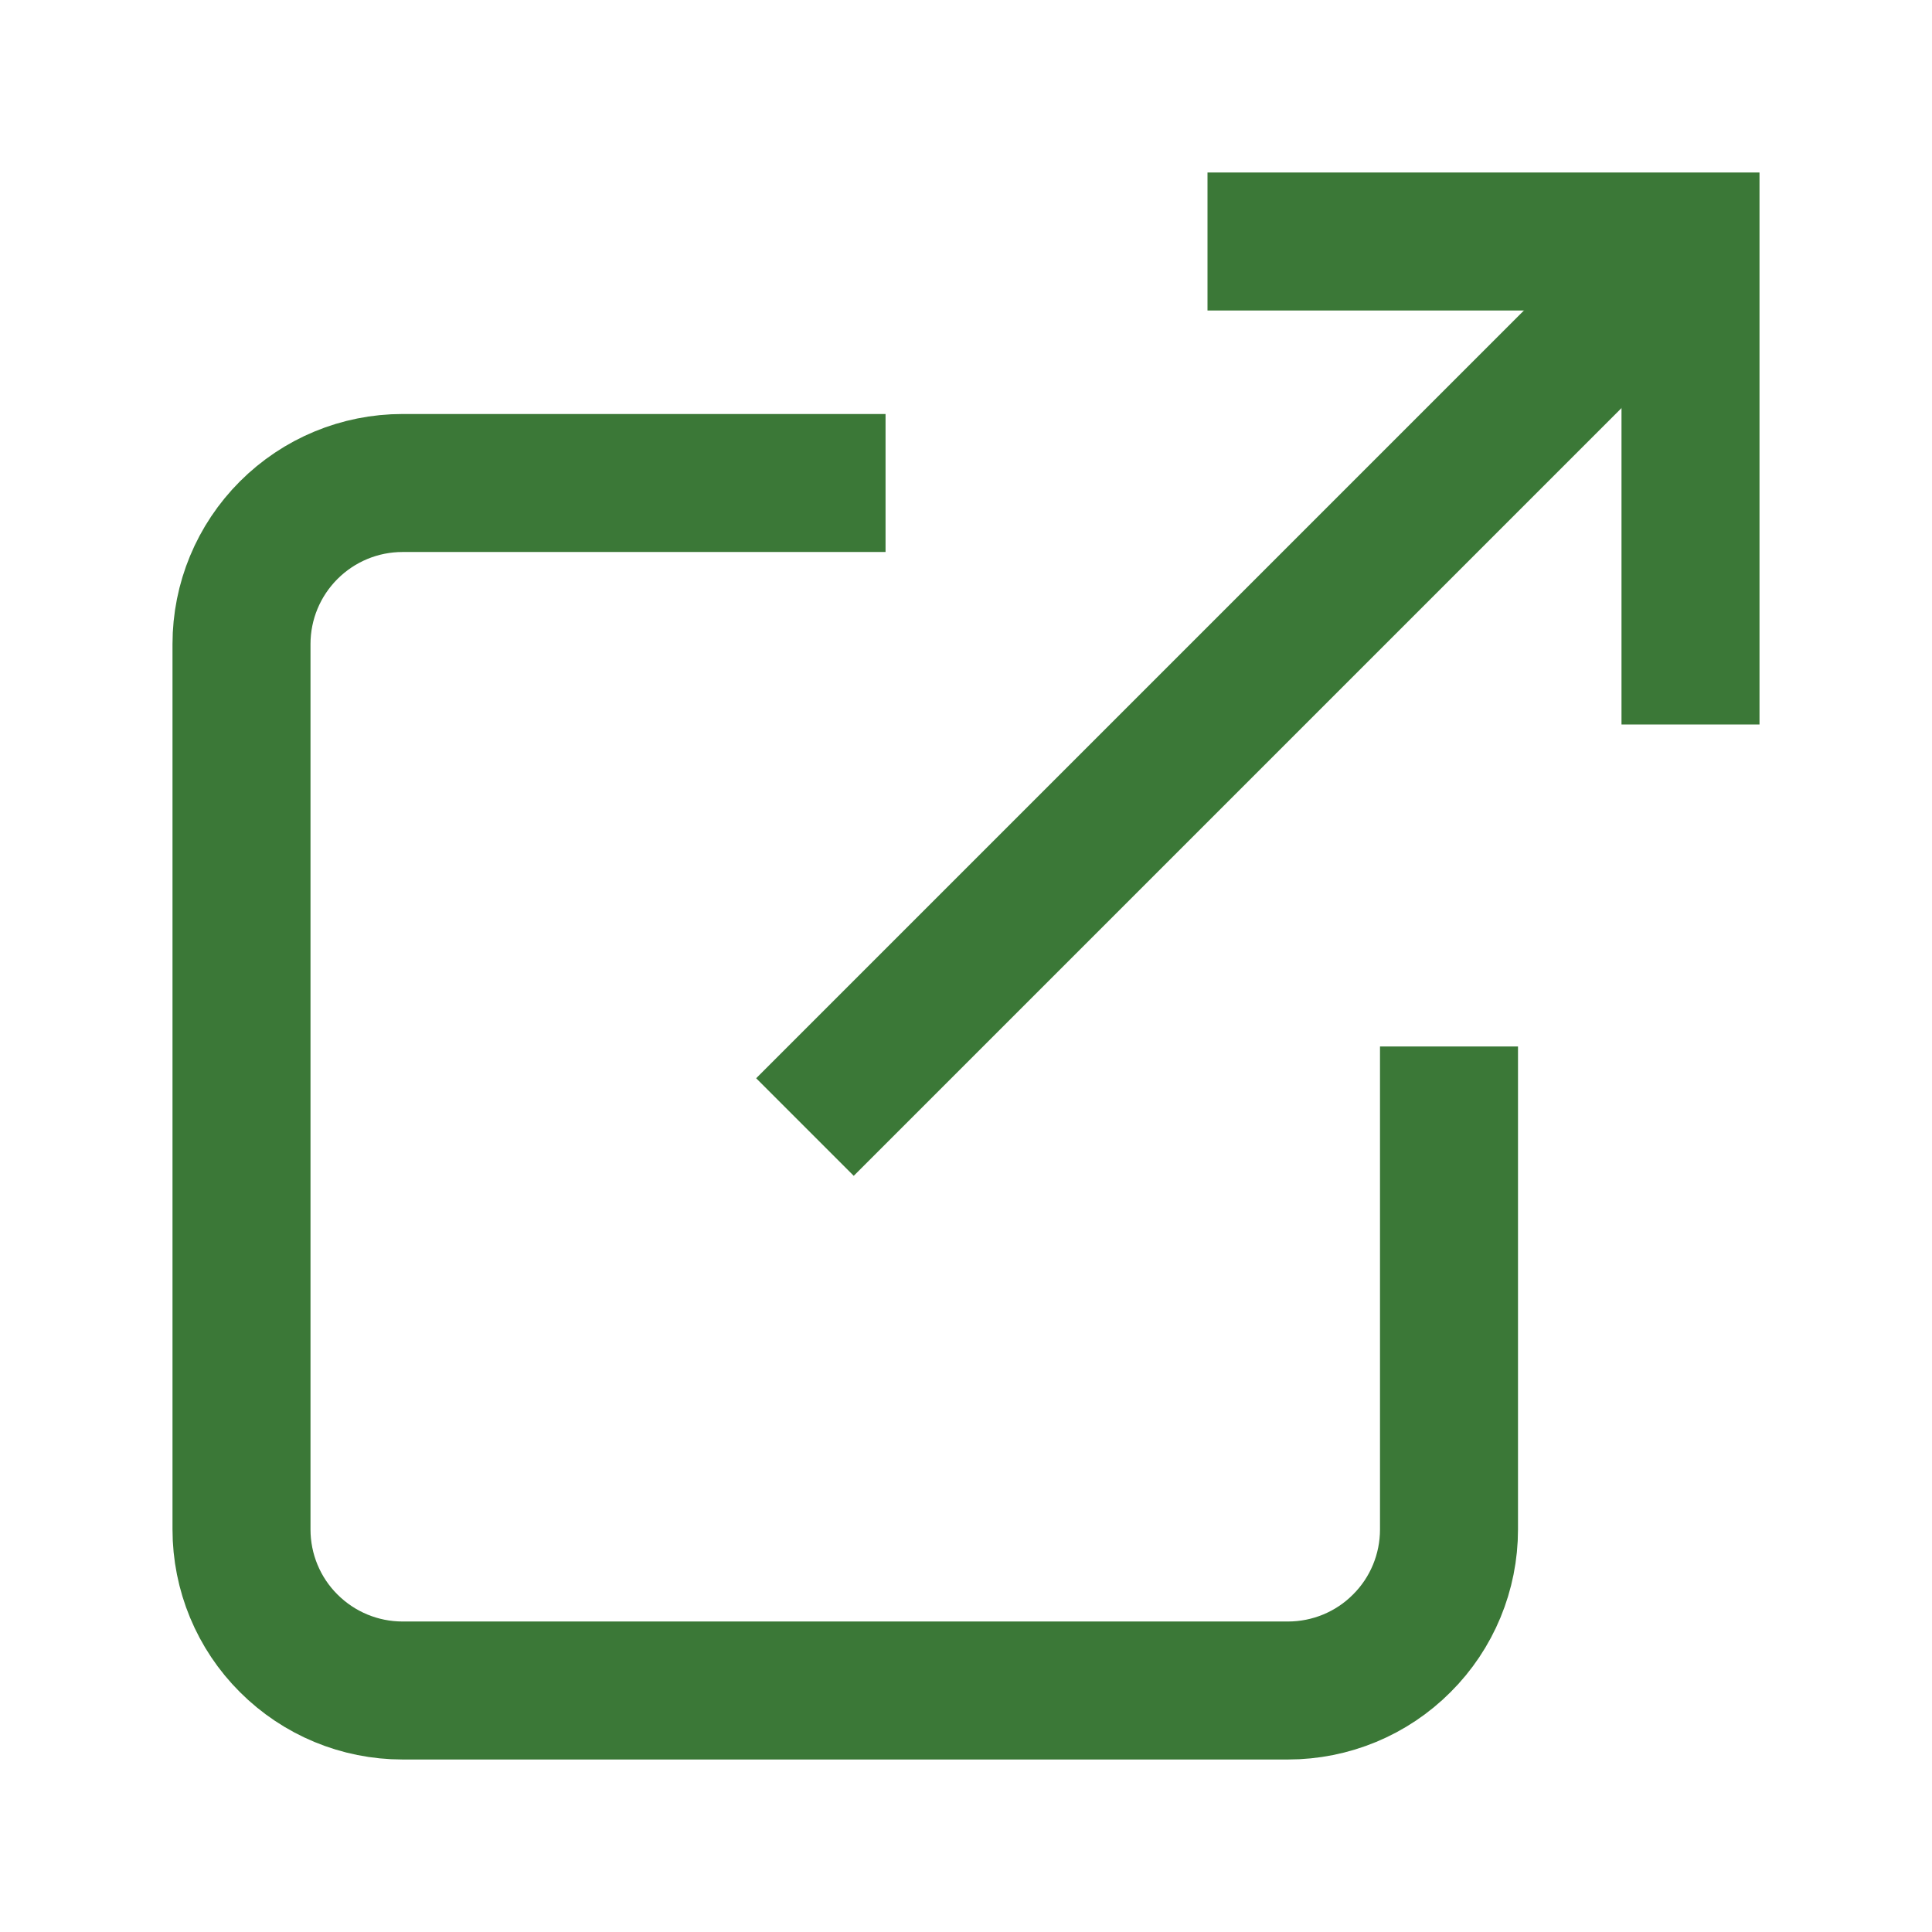 <svg width="14" height="14" viewBox="0 0 14 14" fill="none" xmlns="http://www.w3.org/2000/svg">
<path d="M10.5 7.583V11.083C10.5 11.393 10.377 11.69 10.158 11.908C9.94 12.127 9.643 12.25 9.333 12.25H2.917C2.607 12.25 2.311 12.127 2.092 11.908C1.873 11.69 1.75 11.393 1.75 11.083V4.667C1.75 4.357 1.873 4.061 2.092 3.842C2.311 3.623 2.607 3.5 2.917 3.5H6.417" stroke="#3b7837" strokeWidth="1.5" strokeLinecap="round" strokeLinejoin="round"/>
<path d="M8.75 1.75H12.25V5.25" stroke="#3b7837" strokeWidth="1.5" strokeLinecap="round" strokeLinejoin="round"/>
<path d="M5.833 8.167L12.25 1.75" stroke="#3b7837" strokeWidth="1.5" strokeLinecap="round" strokeLinejoin="round"/>
</svg>
